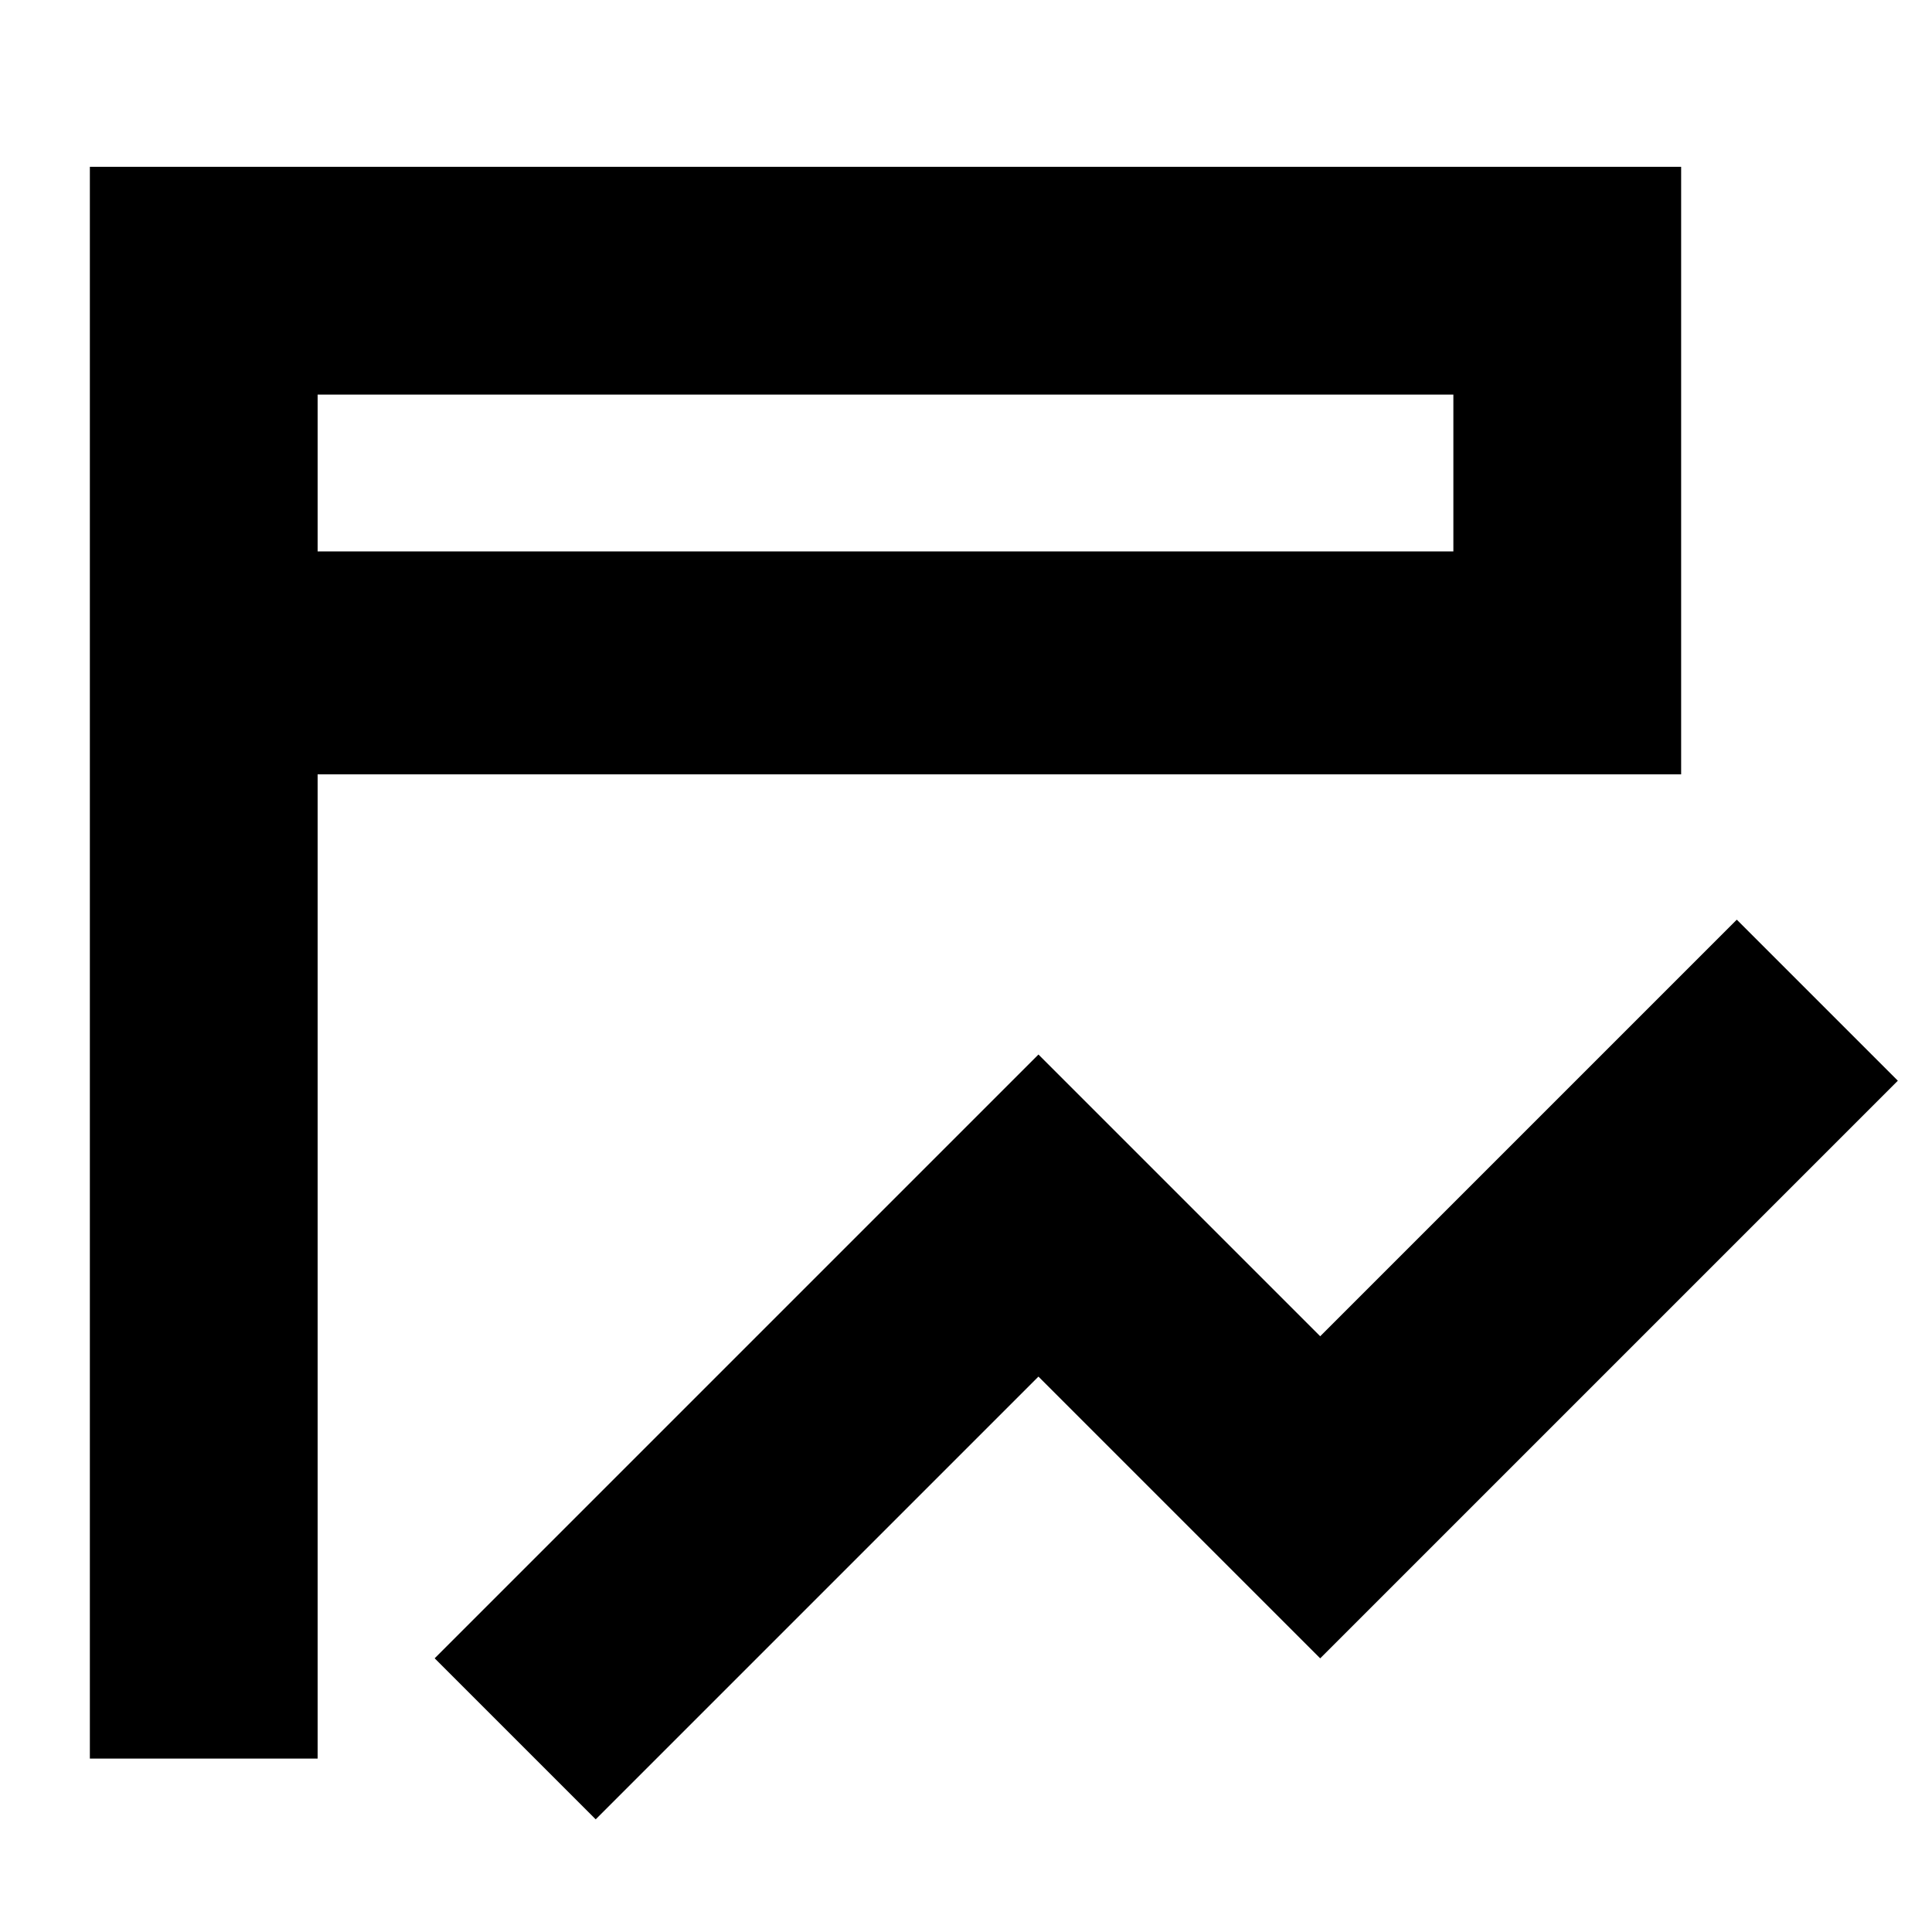 <svg xmlns="http://www.w3.org/2000/svg" height="24" viewBox="0 -960 960 960" width="24"><path d="M296-55.98 215.98-136 516-436.02l140 140 207-207L943.02-423 656-135.98l-140-140-220 220ZM157.83-86.17H44.65v-790.94h790.7v301.89H157.83v489.05Zm0-599.83h564.34v-77.93H157.83V-686Zm0 0v-77.93V-686Z"/></svg>